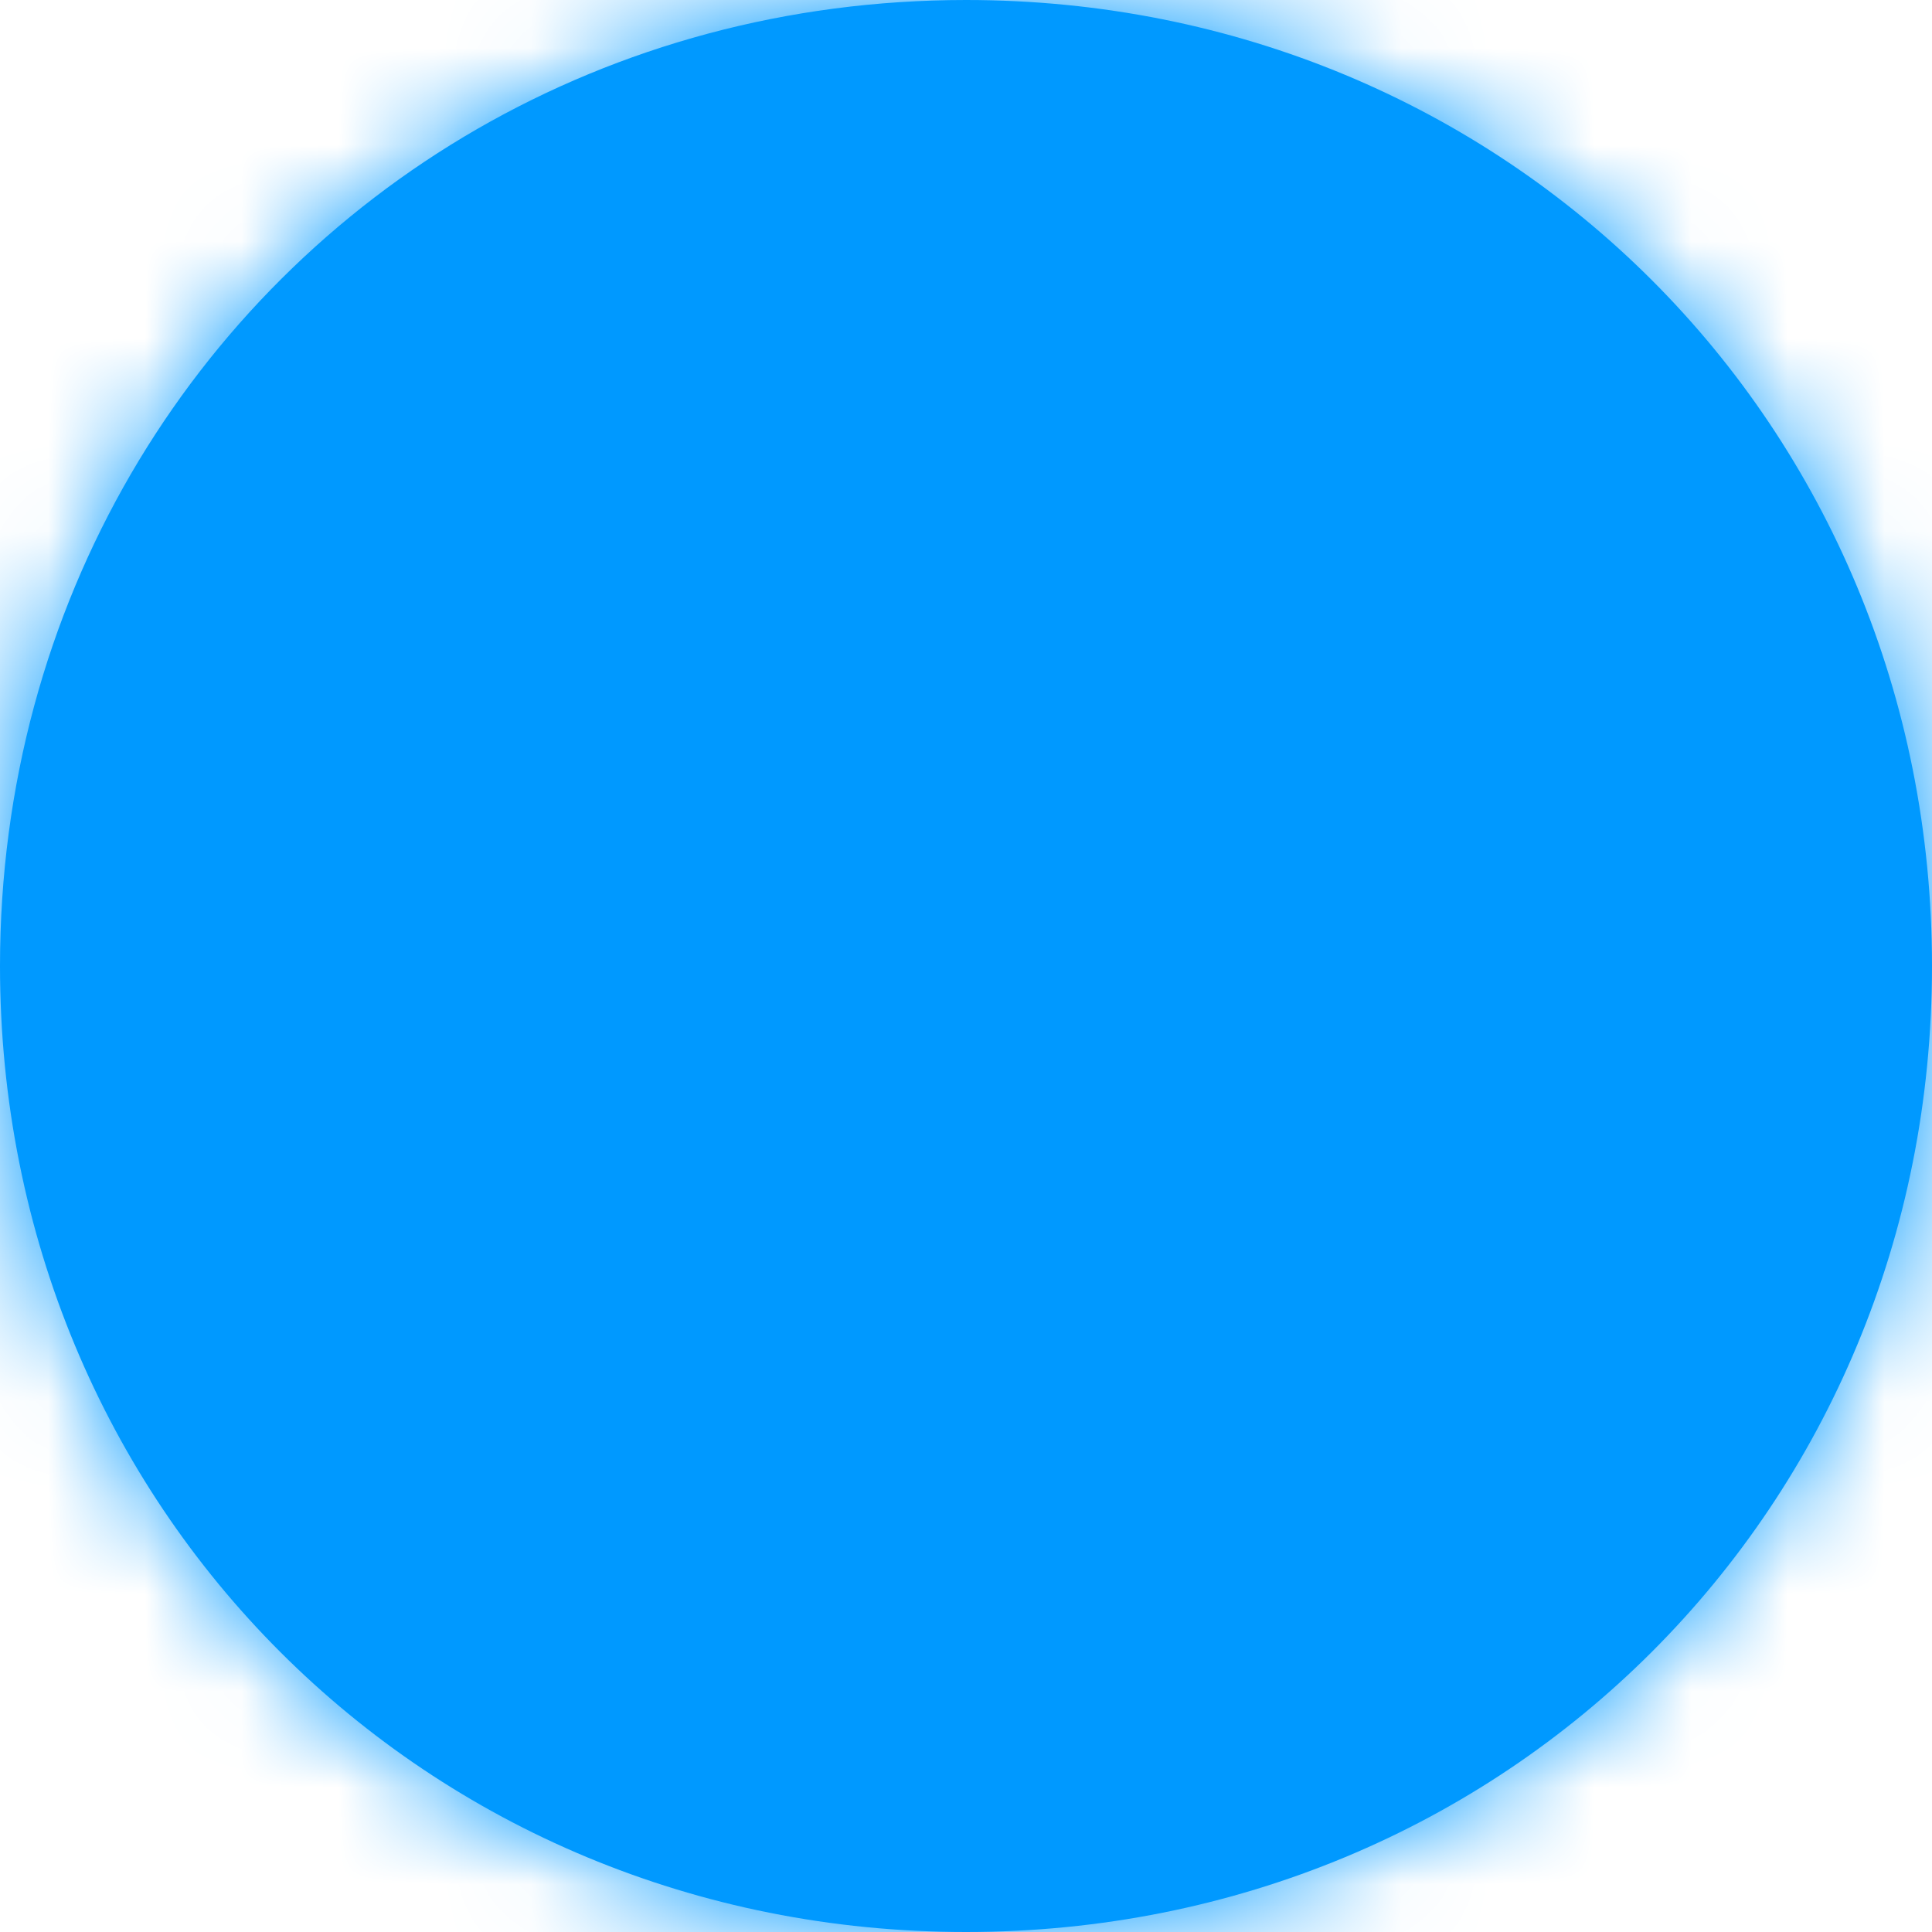 ﻿<?xml version="1.0" encoding="utf-8"?>
<svg version="1.1" width="20px" height="20px" xmlns:xlink="http://www.w3.org/1999/xlink" xmlns="http://www.w3.org/2000/svg">
  <defs>
    <mask fill="white" id="clip229">
      <path d="M 10 20  C 4.4 20  0 15.6  0 10  C 0 6.257  1.966 3.049  4.942 1.334  C 6.419 0.484  8.143 0  10 0  C 15.6 0  20 4.4  20 10  C 20 15.6  15.6 20  10 20  Z " fill-rule="evenodd" />
    </mask>
  </defs>
  <g transform="translate(-979 -1117 )">
    <path d="M 10 20  C 4.4 20  0 15.6  0 10  C 0 6.257  1.966 3.049  4.942 1.334  C 6.419 0.484  8.143 0  10 0  C 15.6 0  20 4.4  20 10  C 20 15.6  15.6 20  10 20  Z " fill-rule="nonzero" fill="#0099ff" stroke="none" transform="matrix(1 0 0 1 979 1117 )" />
    <path d="M 10 20  C 4.4 20  0 15.6  0 10  C 0 6.257  1.966 3.049  4.942 1.334  C 6.419 0.484  8.143 0  10 0  C 15.6 0  20 4.4  20 10  C 20 15.6  15.6 20  10 20  Z " stroke-width="4" stroke="#0099ff" fill="none" transform="matrix(1 0 0 1 979 1117 )" mask="url(#clip229)" />
  </g>
</svg>